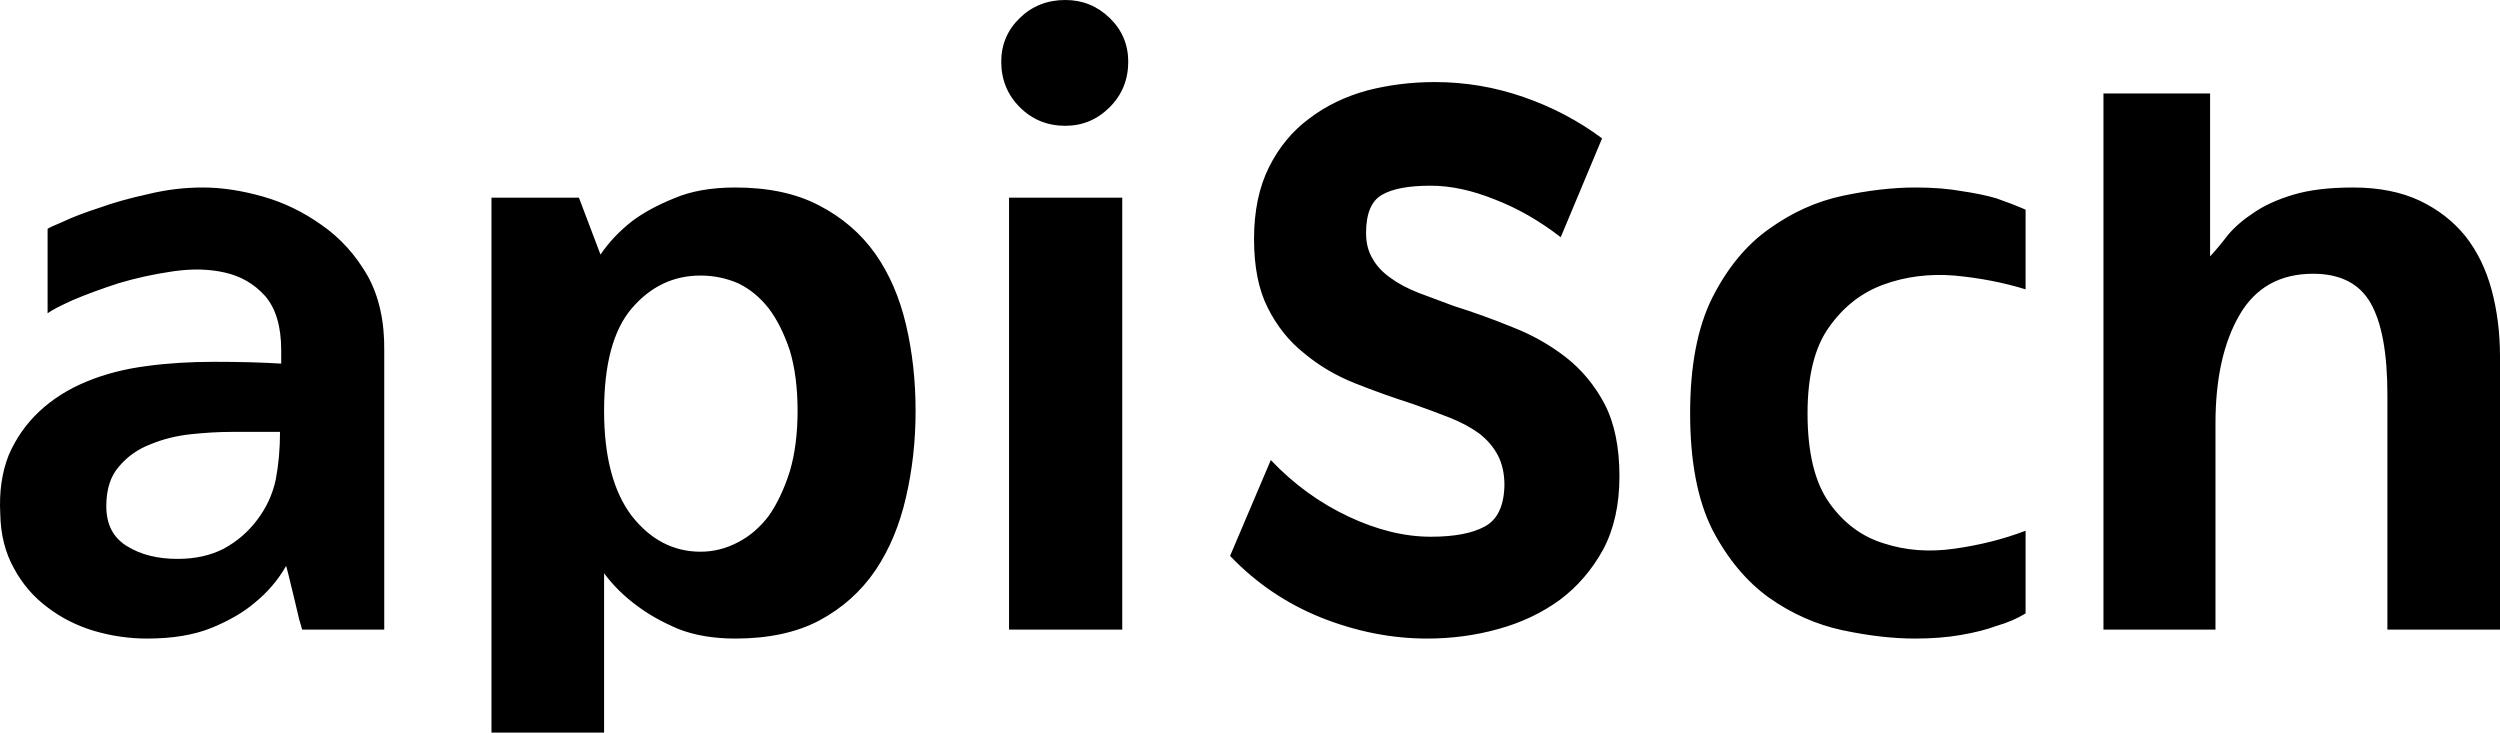 <svg data-v-423bf9ae="" xmlns="http://www.w3.org/2000/svg" viewBox="0 0 204.748 60" class="font"><!----><!----><!----><g data-v-423bf9ae="" id="4e4e7714-9ccd-467d-91c6-809464921e8d" fill="black" transform="matrix(4.906,0,0,4.906,-1.646,0.049)"><path d="M3.72 3.12L3.72 3.12L3.72 3.12Q4.19 3.12 4.72 3.27L4.72 3.27L4.72 3.27Q5.25 3.42 5.71 3.75L5.71 3.75L5.71 3.75Q6.17 4.07 6.47 4.59L6.47 4.59L6.47 4.59Q6.76 5.11 6.75 5.85L6.75 5.85L6.75 10.50L5.38 10.50L5.38 10.50Q5.38 10.50 5.33 10.33L5.33 10.33L5.33 10.33Q5.29 10.16 5.24 9.95L5.24 9.95L5.24 9.95Q5.19 9.74 5.15 9.58L5.15 9.58L5.15 9.58Q5.11 9.42 5.11 9.44L5.11 9.44L5.11 9.44Q4.91 9.79 4.59 10.05L4.59 10.05L4.59 10.05Q4.31 10.29 3.87 10.47L3.87 10.47L3.87 10.47Q3.43 10.65 2.79 10.65L2.79 10.65L2.79 10.65Q2.34 10.65 1.90 10.52L1.90 10.52L1.90 10.52Q1.47 10.39 1.13 10.13L1.13 10.13L1.13 10.13Q0.78 9.87 0.57 9.48L0.57 9.48L0.57 9.48Q0.35 9.09 0.34 8.57L0.34 8.57L0.34 8.57Q0.31 8.02 0.48 7.59L0.48 7.59L0.48 7.59Q0.66 7.17 0.99 6.86L0.99 6.86L0.99 6.86Q1.32 6.55 1.78 6.36L1.78 6.36L1.78 6.36Q2.24 6.17 2.79 6.10L2.79 6.10L2.79 6.10Q3.30 6.03 3.92 6.03L3.92 6.03L3.92 6.03Q4.54 6.03 5.03 6.06L5.03 6.06L5.03 5.84L5.03 5.84Q5.03 5.24 4.76 4.93L4.76 4.93L4.76 4.93Q4.49 4.63 4.09 4.54L4.09 4.54L4.09 4.54Q3.70 4.45 3.22 4.52L3.22 4.52L3.22 4.52Q2.74 4.59 2.31 4.72L2.31 4.72L2.31 4.72Q1.88 4.86 1.55 5.00L1.55 5.00L1.55 5.00Q1.22 5.15 1.13 5.22L1.13 5.22L1.13 3.81L1.13 3.81Q1.15 3.79 1.39 3.69L1.39 3.69L1.39 3.69Q1.62 3.58 1.99 3.46L1.99 3.46L1.99 3.46Q2.35 3.33 2.81 3.23L2.81 3.23L2.81 3.23Q3.26 3.12 3.72 3.12ZM4.62 8.68L4.62 8.68L4.62 8.68Q4.86 8.37 4.94 7.99L4.94 7.99L4.94 7.99Q5.01 7.62 5.01 7.20L5.01 7.20L4.20 7.20L4.20 7.20Q3.88 7.20 3.51 7.24L3.51 7.24L3.51 7.24Q3.15 7.28 2.84 7.41L2.84 7.41L2.84 7.41Q2.53 7.53 2.32 7.78L2.32 7.78L2.32 7.78Q2.11 8.02 2.11 8.44L2.11 8.44L2.11 8.44Q2.11 8.90 2.46 9.11L2.46 9.11L2.46 9.11Q2.80 9.32 3.30 9.32L3.30 9.32L3.30 9.32Q3.74 9.32 4.07 9.15L4.07 9.15L4.07 9.15Q4.40 8.97 4.62 8.68ZM12.61 10.65L12.61 10.65L12.61 10.65Q12.07 10.65 11.66 10.49L11.66 10.49L11.66 10.49Q11.26 10.32 10.98 10.11L10.98 10.11L10.98 10.11Q10.65 9.87 10.42 9.56L10.42 9.56L10.42 12.22L8.54 12.22L8.54 3.29L10.00 3.29L10.36 4.24L10.36 4.24Q10.57 3.93 10.89 3.68L10.89 3.68L10.89 3.68Q11.17 3.47 11.59 3.30L11.59 3.30L11.59 3.30Q12.01 3.12 12.61 3.12L12.61 3.12L12.61 3.12Q13.44 3.12 14.01 3.42L14.01 3.42L14.01 3.42Q14.59 3.72 14.95 4.23L14.95 4.23L14.95 4.23Q15.30 4.73 15.46 5.41L15.46 5.41L15.46 5.41Q15.62 6.09 15.62 6.85L15.62 6.85L15.62 6.85Q15.62 7.60 15.46 8.29L15.46 8.29L15.46 8.29Q15.30 8.99 14.95 9.51L14.95 9.51L14.95 9.51Q14.59 10.04 14.01 10.35L14.01 10.35L14.01 10.35Q13.44 10.65 12.61 10.65ZM12.03 4.59L12.03 4.59L12.03 4.59Q11.35 4.59 10.88 5.14L10.88 5.14L10.88 5.14Q10.42 5.68 10.42 6.85L10.42 6.85L10.42 6.85Q10.42 7.99 10.88 8.60L10.88 8.60L10.88 8.60Q11.35 9.20 12.03 9.20L12.03 9.20L12.03 9.20Q12.36 9.20 12.66 9.04L12.66 9.04L12.66 9.04Q12.95 8.89 13.17 8.60L13.17 8.60L13.17 8.60Q13.38 8.30 13.52 7.86L13.52 7.86L13.52 7.86Q13.65 7.42 13.65 6.85L13.65 6.85L13.65 6.85Q13.65 6.27 13.52 5.84L13.52 5.84L13.52 5.84Q13.38 5.42 13.17 5.14L13.17 5.14L13.17 5.14Q12.95 4.86 12.66 4.72L12.66 4.72L12.66 4.72Q12.36 4.59 12.03 4.59ZM19.07 10.50L17.18 10.50L17.18 3.29L19.07 3.29L19.07 10.50ZM19.17 1.02L19.17 1.02L19.17 1.02Q19.17 1.47 18.86 1.78L18.86 1.78L18.86 1.78Q18.55 2.09 18.12 2.09L18.12 2.09L18.12 2.09Q17.67 2.09 17.36 1.78L17.36 1.78L17.36 1.78Q17.05 1.47 17.05 1.02L17.05 1.02L17.05 1.02Q17.05 0.59 17.36 0.29L17.36 0.29L17.36 0.29Q17.67-0.01 18.12-0.01L18.12-0.01L18.12-0.01Q18.55-0.01 18.86 0.29L18.86 0.29L18.86 0.29Q19.17 0.59 19.17 1.02ZM27.08 2.30L26.39 3.95L26.39 3.95Q25.86 3.54 25.29 3.32L25.29 3.32L25.29 3.32Q24.72 3.09 24.22 3.09L24.22 3.09L24.22 3.09Q23.67 3.09 23.41 3.24L23.41 3.24L23.41 3.24Q23.14 3.39 23.14 3.88L23.14 3.88L23.14 3.88Q23.14 4.13 23.25 4.31L23.25 4.31L23.25 4.31Q23.35 4.49 23.55 4.63L23.55 4.63L23.55 4.63Q23.74 4.77 24.02 4.88L24.02 4.88L24.02 4.88Q24.29 4.98 24.61 5.10L24.61 5.10L24.61 5.10Q25.09 5.25 25.58 5.45L25.58 5.45L25.58 5.45Q26.07 5.64 26.47 5.95L26.47 5.95L26.47 5.95Q26.87 6.26 27.12 6.73L27.12 6.73L27.12 6.73Q27.37 7.21 27.37 7.94L27.37 7.94L27.37 7.94Q27.37 8.65 27.10 9.16L27.10 9.16L27.10 9.16Q26.82 9.67 26.38 10.00L26.38 10.00L26.38 10.00Q25.93 10.33 25.35 10.49L25.35 10.49L25.35 10.49Q24.78 10.65 24.16 10.65L24.16 10.65L24.16 10.65Q23.27 10.65 22.39 10.30L22.39 10.30L22.39 10.30Q21.52 9.95 20.87 9.27L20.87 9.27L21.55 7.67L21.55 7.67Q22.12 8.27 22.84 8.61L22.84 8.61L22.84 8.61Q23.56 8.95 24.22 8.95L24.22 8.95L24.22 8.95Q24.81 8.95 25.12 8.78L25.12 8.78L25.12 8.78Q25.44 8.61 25.45 8.09L25.45 8.09L25.45 8.09Q25.45 7.80 25.34 7.59L25.34 7.59L25.34 7.59Q25.23 7.38 25.02 7.22L25.02 7.22L25.02 7.22Q24.81 7.07 24.53 6.96L24.53 6.96L24.53 6.96Q24.25 6.85 23.91 6.73L23.91 6.73L23.91 6.73Q23.44 6.58 22.96 6.39L22.96 6.39L22.96 6.39Q22.48 6.20 22.11 5.89L22.11 5.89L22.11 5.89Q21.73 5.59 21.50 5.13L21.50 5.13L21.50 5.13Q21.27 4.68 21.27 3.98L21.27 3.98L21.27 3.98Q21.27 3.28 21.52 2.78L21.52 2.78L21.52 2.78Q21.77 2.28 22.19 1.97L22.19 1.97L22.19 1.97Q22.61 1.65 23.16 1.50L23.16 1.50L23.16 1.50Q23.70 1.36 24.29 1.36L24.29 1.36L24.29 1.36Q25.05 1.36 25.77 1.61L25.77 1.61L25.77 1.61Q26.49 1.86 27.08 2.30L27.08 2.30ZM32.31 3.12L32.31 3.12L32.31 3.12Q32.75 3.12 33.08 3.18L33.08 3.18L33.08 3.18Q33.42 3.23 33.66 3.30L33.66 3.30L33.66 3.30Q33.92 3.39 34.15 3.49L34.15 3.49L34.15 4.82L34.15 4.82Q33.60 4.65 32.96 4.59L32.96 4.59L32.96 4.59Q32.33 4.54 31.78 4.74L31.78 4.74L31.78 4.74Q31.23 4.94 30.87 5.45L30.87 5.45L30.87 5.45Q30.51 5.95 30.51 6.89L30.51 6.89L30.51 6.89Q30.51 7.87 30.87 8.38L30.87 8.38L30.87 8.38Q31.23 8.89 31.78 9.06L31.78 9.06L31.78 9.06Q32.33 9.24 32.96 9.15L32.96 9.15L32.96 9.15Q33.60 9.06 34.15 8.85L34.15 8.85L34.15 10.23L34.15 10.23Q33.94 10.36 33.66 10.44L33.66 10.44L33.66 10.44Q33.42 10.53 33.07 10.59L33.07 10.59L33.07 10.59Q32.73 10.65 32.30 10.65L32.30 10.65L32.30 10.65Q31.75 10.65 31.09 10.51L31.09 10.51L31.09 10.51Q30.44 10.37 29.87 9.97L29.87 9.97L29.87 9.97Q29.30 9.56 28.92 8.83L28.92 8.83L28.92 8.83Q28.55 8.09 28.55 6.89L28.55 6.89L28.55 6.89Q28.55 5.70 28.92 4.96L28.92 4.96L28.92 4.96Q29.30 4.21 29.87 3.81L29.87 3.81L29.87 3.81Q30.44 3.40 31.09 3.26L31.09 3.26L31.09 3.26Q31.75 3.12 32.31 3.12ZM39.62 3.12L39.62 3.12L39.62 3.12Q40.26 3.12 40.73 3.34L40.73 3.34L40.73 3.34Q41.19 3.56 41.49 3.93L41.49 3.93L41.49 3.93Q41.79 4.31 41.93 4.83L41.93 4.83L41.93 4.83Q42.07 5.35 42.07 5.95L42.07 5.95L42.07 10.50L40.19 10.50L40.19 6.58L40.19 6.58Q40.19 5.54 39.91 5.05L39.91 5.05L39.91 5.05Q39.63 4.56 38.95 4.56L38.95 4.56L38.95 4.56Q38.12 4.56 37.72 5.25L37.72 5.25L37.72 5.25Q37.32 5.94 37.32 7.06L37.32 7.06L37.32 10.50L35.45 10.50L35.45 1.55L37.23 1.55L37.23 4.27L37.23 4.27Q37.37 4.12 37.53 3.91L37.53 3.91L37.53 3.91Q37.70 3.71 37.96 3.54L37.96 3.54L37.96 3.54Q38.22 3.36 38.62 3.24L38.62 3.24L38.62 3.24Q39.02 3.12 39.62 3.12Z"></path></g><!----><!----></svg>